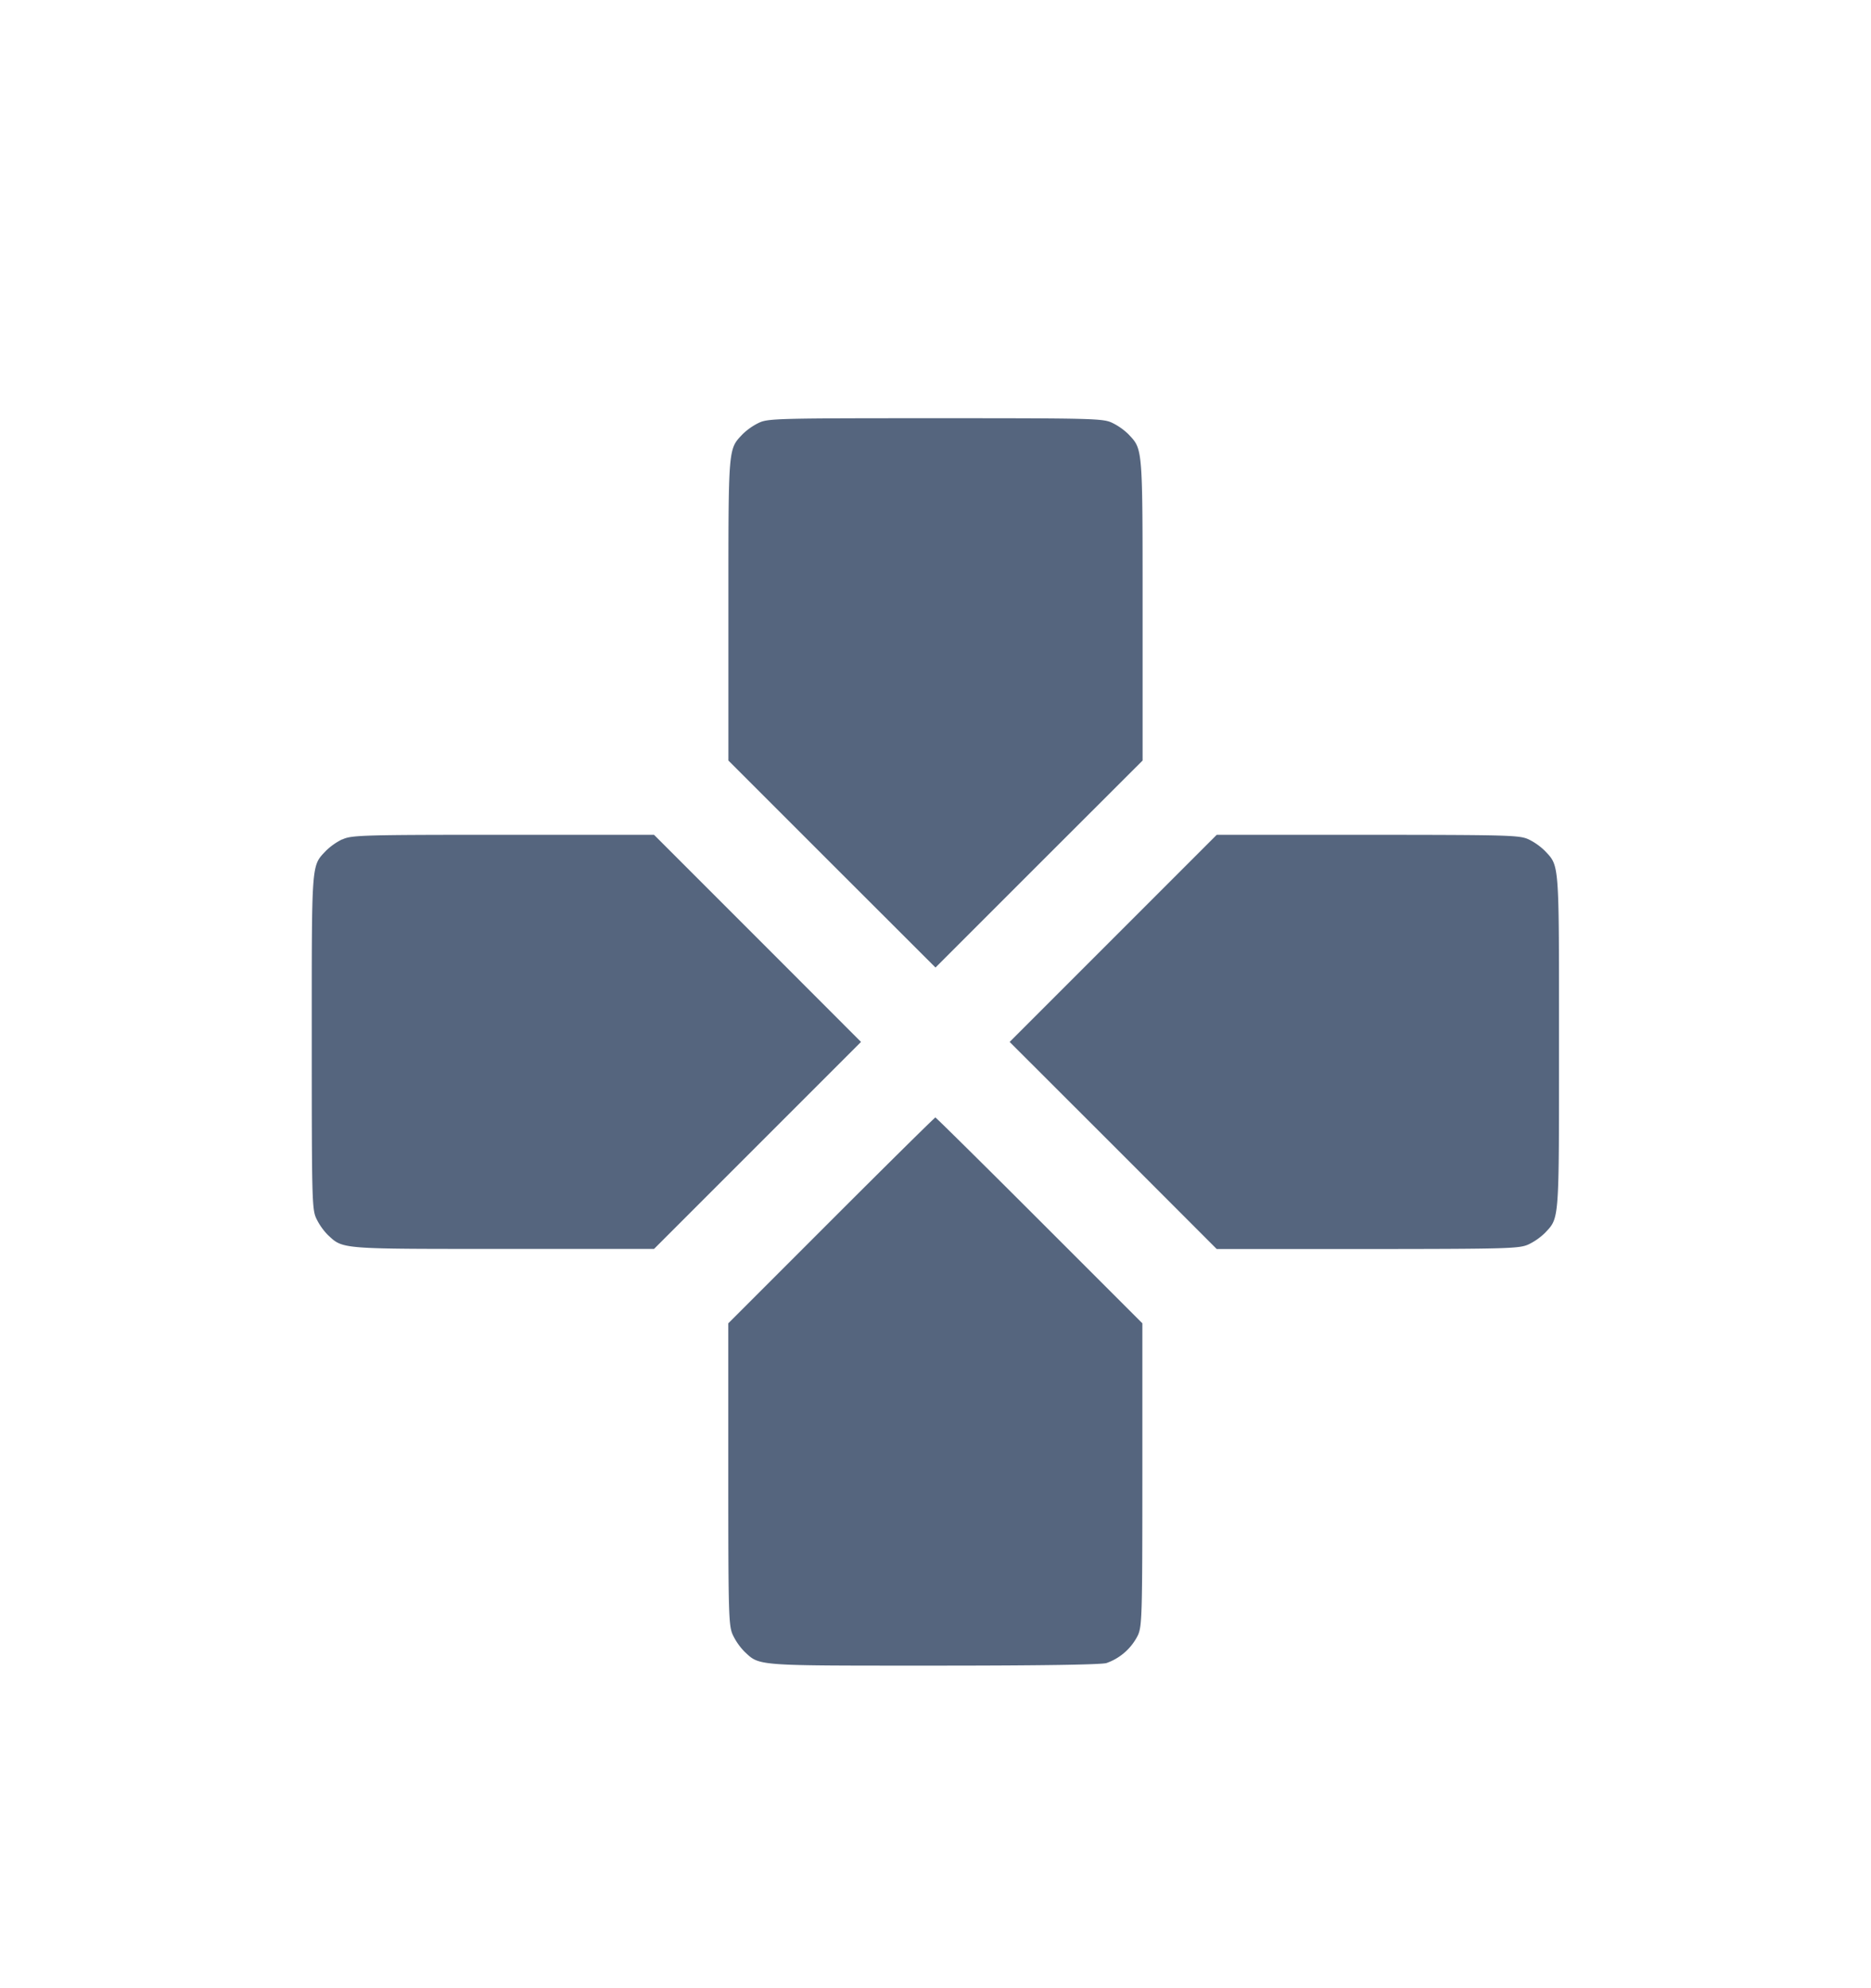 <svg xmlns="http://www.w3.org/2000/svg" width="16" height="17" fill="none" viewBox="0 0 16 17">
  <path fill="#55657E" fill-rule="evenodd" d="M6.49 3.615a.537.537 0 0 0-.14.098c-.124.132-.121.097-.121 1.502v1.288l.885.885.886.885.885-.885.886-.885V5.215c0-1.405.002-1.37-.121-1.502a.537.537 0 0 0-.14-.098c-.078-.037-.165-.039-1.51-.039-1.346 0-1.432.002-1.51.039ZM2.926 7.177a.537.537 0 0 0-.14.099c-.125.133-.12.083-.12 1.637 0 1.34.002 1.428.039 1.506a.536.536 0 0 0 .098.14c.132.123.097.12 1.502.12h1.288l.885-.885.885-.885-.885-.886-.885-.885H4.302c-1.213 0-1.297.003-1.375.04Zm6.594.846-.886.886.886.885.885.886h1.292c1.213-.001 1.296-.004 1.375-.04a.535.535 0 0 0 .14-.098c.124-.133.12-.084.12-1.633 0-1.55.004-1.5-.12-1.633a.536.536 0 0 0-.14-.099c-.079-.036-.162-.038-1.375-.039h-1.292l-.885.885Zm-2.412 2.412-.88.88v1.292c0 1.213.003 1.297.04 1.375a.536.536 0 0 0 .098.14c.132.124.085.12 1.616.12.914 0 1.43-.008 1.48-.022a.475.475 0 0 0 .269-.238c.035-.078.038-.17.038-1.375v-1.292l-.88-.88c-.484-.484-.885-.88-.89-.88-.006 0-.407.396-.891.88Z" clip-rule="evenodd"/>
</svg>
